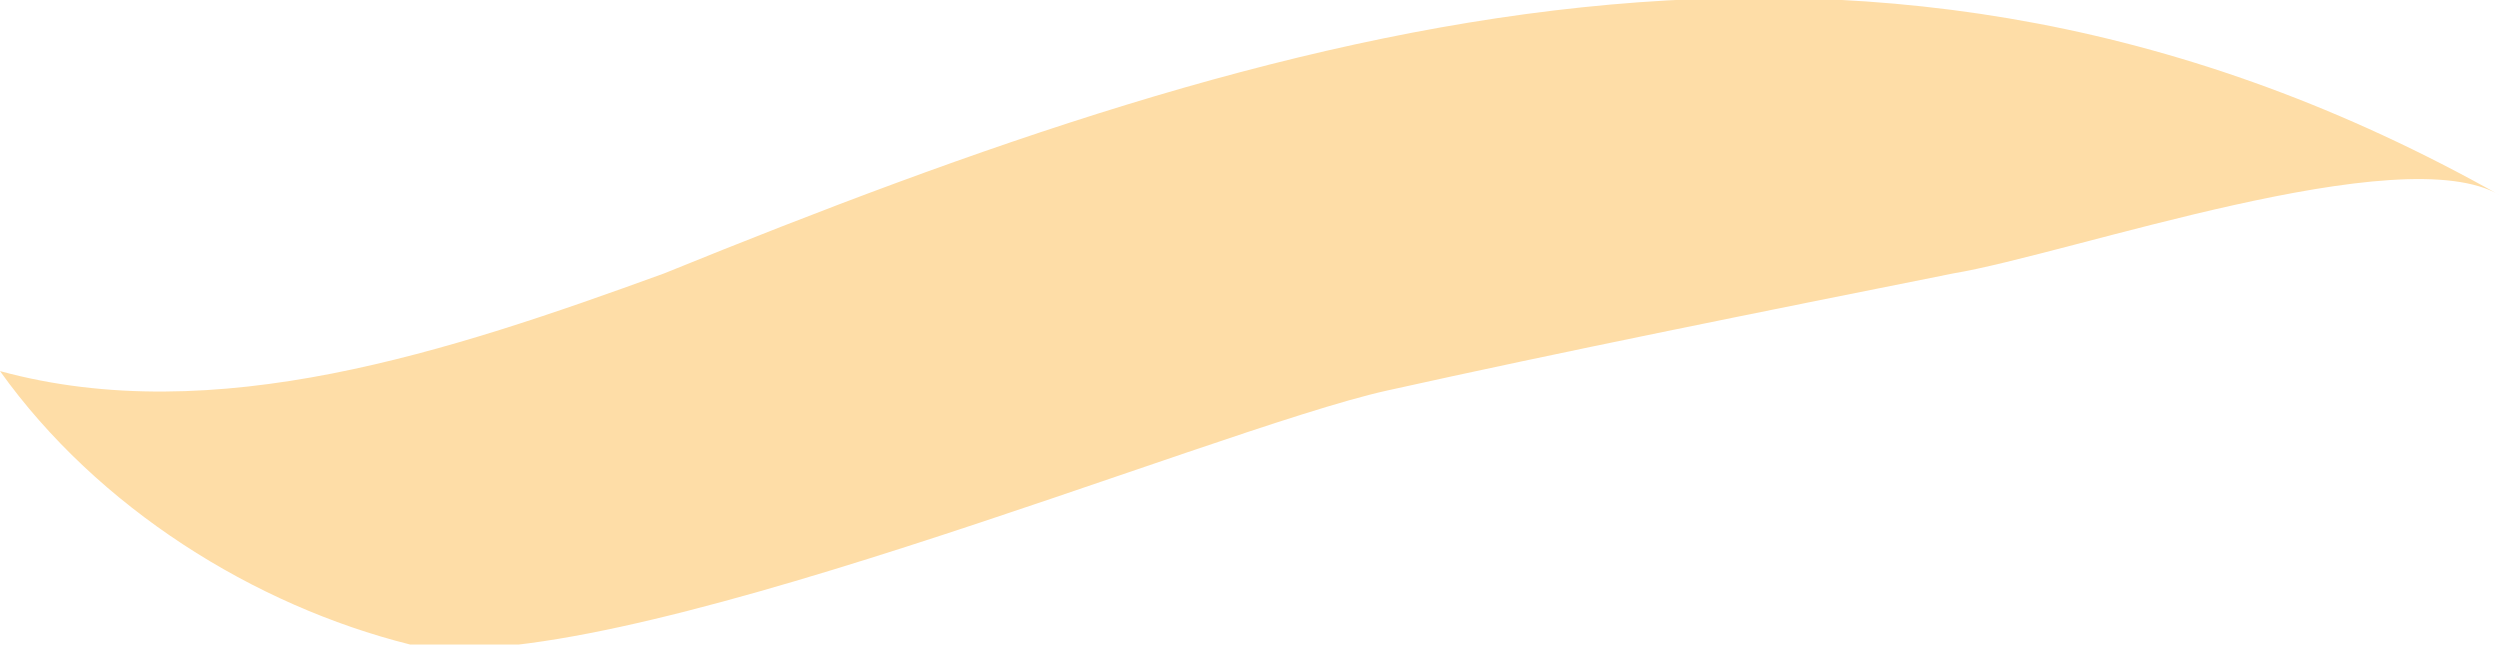 <?xml version="1.0" encoding="utf-8"?>
<!-- Generator: Adobe Illustrator 19.0.0, SVG Export Plug-In . SVG Version: 6.00 Build 0)  -->
<svg version="1.1" id="Layer_1" xmlns="http://www.w3.org/2000/svg" xmlns:xlink="http://www.w3.org/1999/xlink" x="0px" y="0px"
	 viewBox="0 0 12.8 3.3" style="enable-background:new 0 0 12.8 3.3;" xml:space="preserve">
<style type="text/css">
	.st0{fill:#FEDDA7;}
</style>
<path class="st0" d="M12.8,1c-0.5-0.3-2.2,0.3-2.8,0.4c-1,0.2-2,0.4-2.9,0.6c-0.9,0.2-4,1.5-5,1.3C1.3,3.1,0.5,2.6,0,1.9
	c1.1,0.3,2.3-0.1,3.4-0.5C6.6,0.1,9.6-0.8,12.8,1z"/>
</svg>
